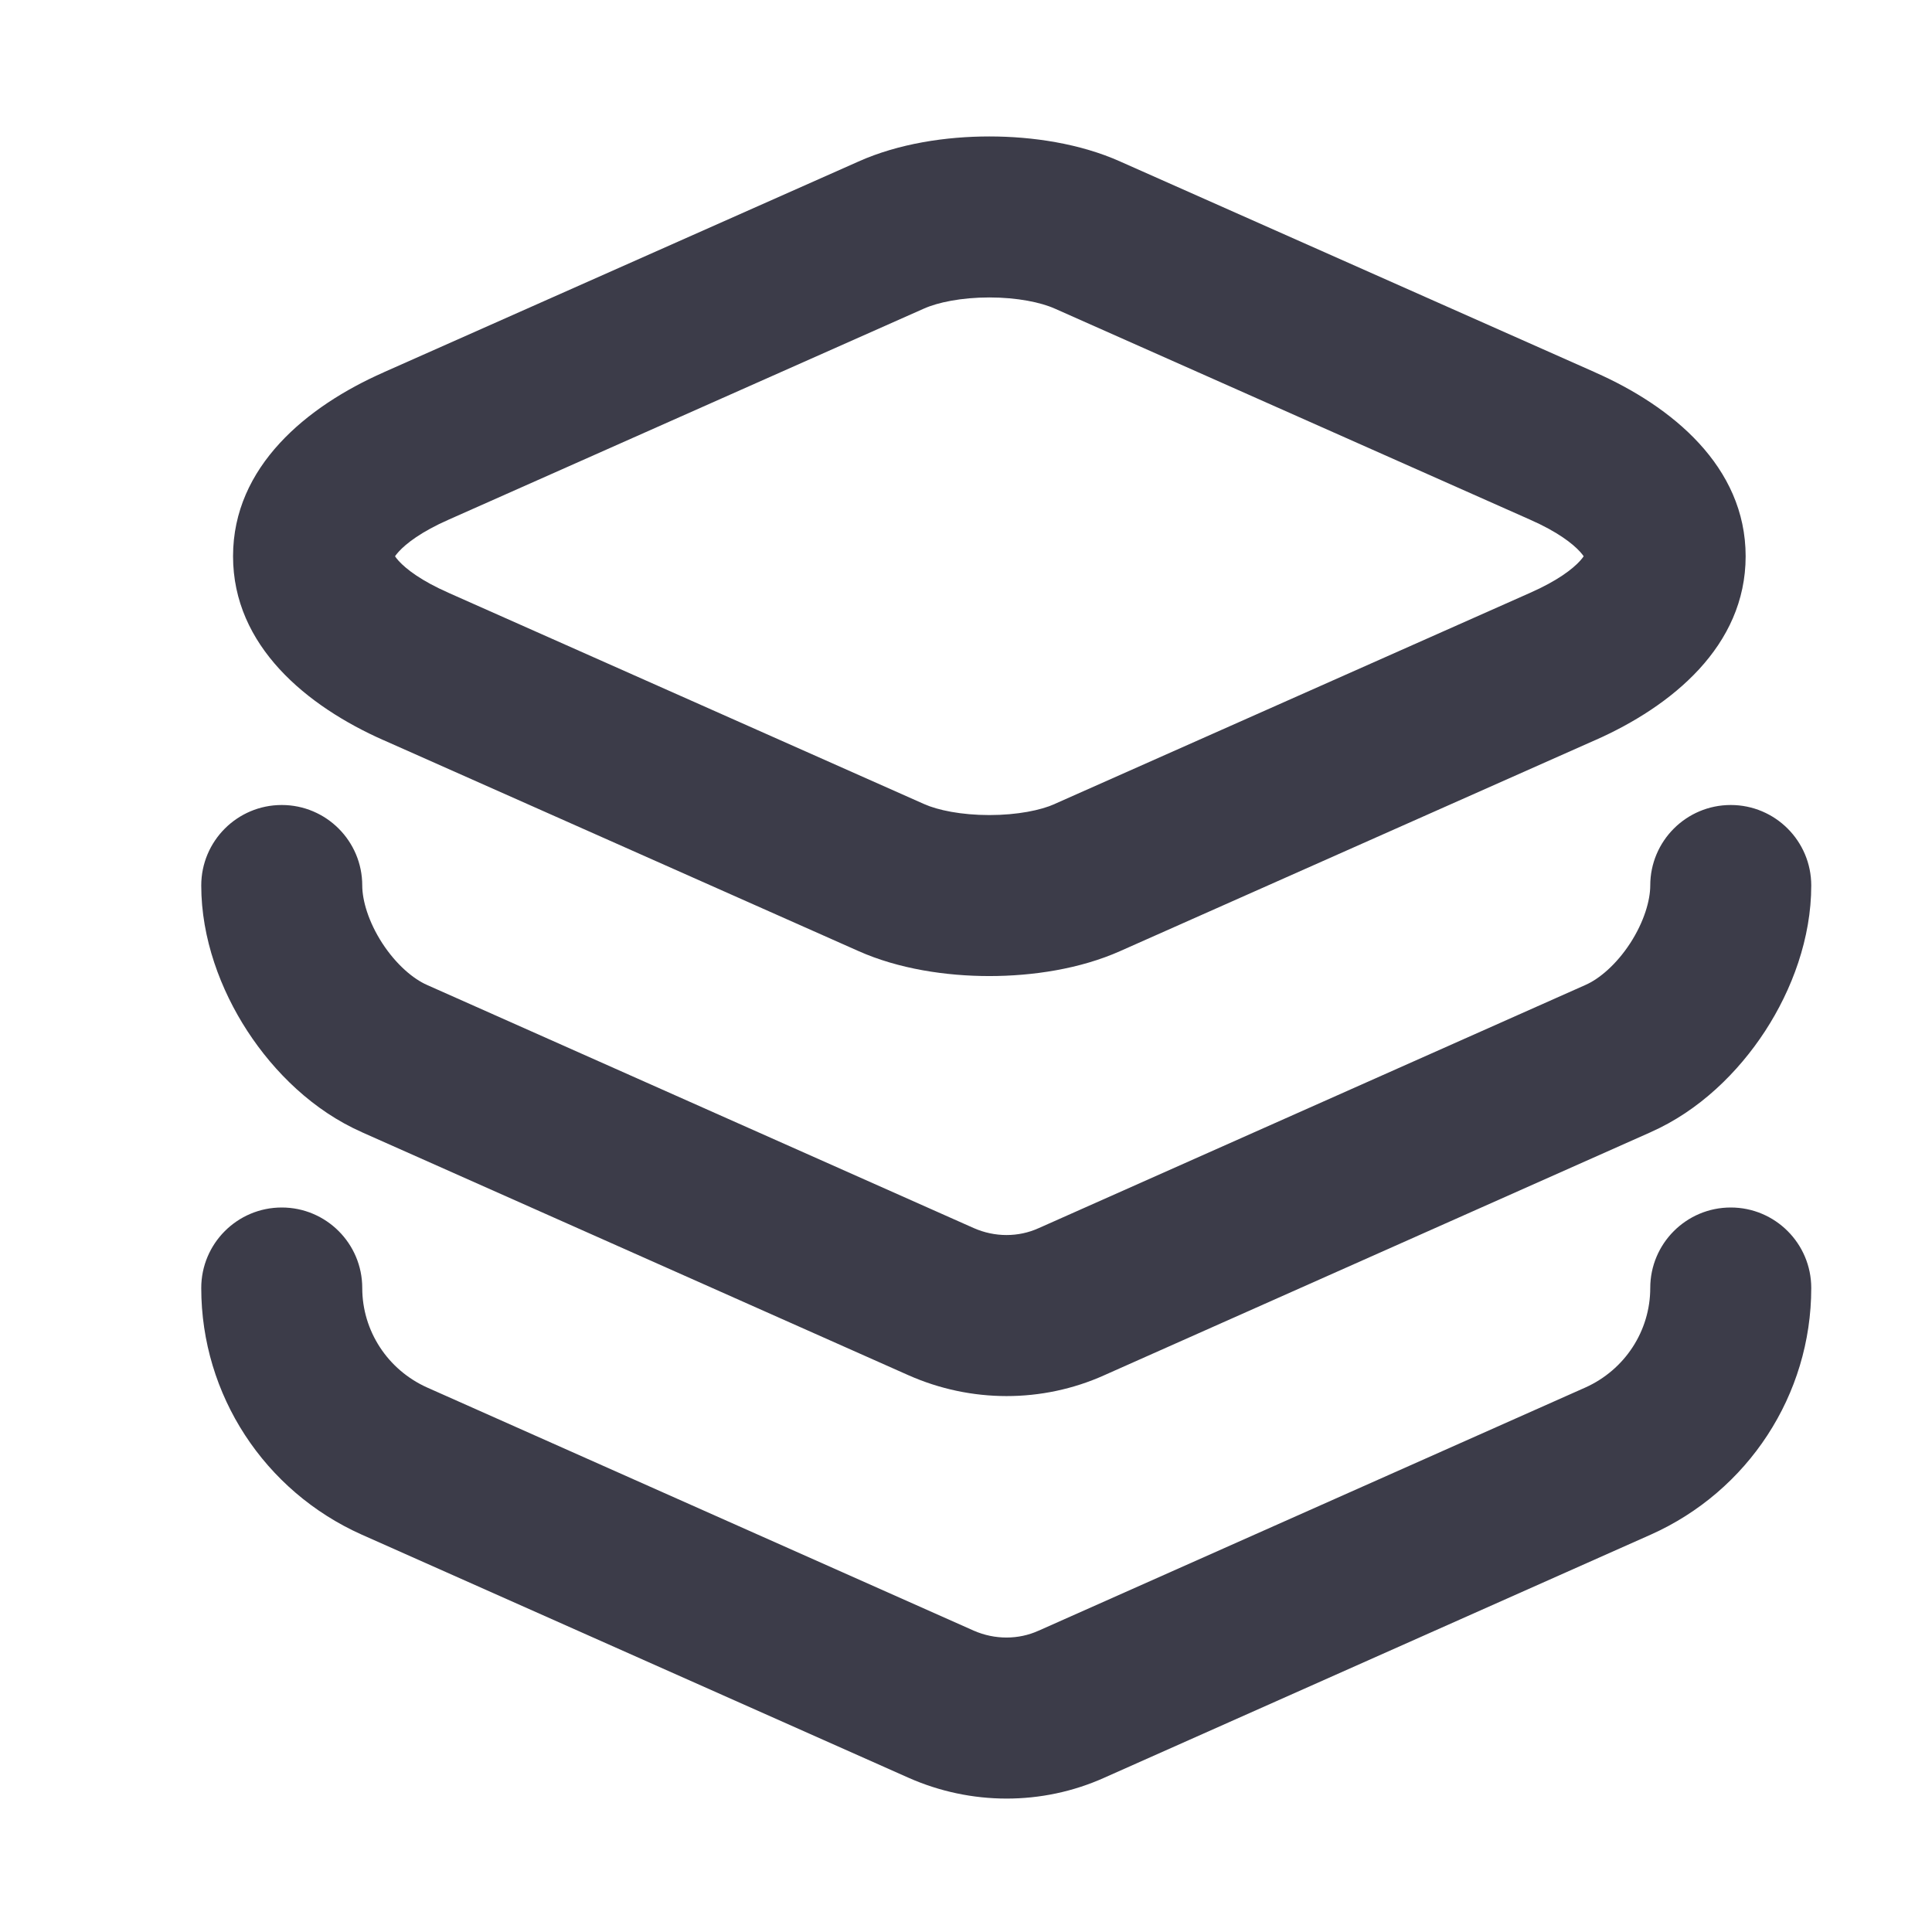 <svg class="collectibles-icon" width="24" height="24" viewBox="0 0 24 24" fill="none" xmlns="http://www.w3.org/2000/svg">
<path fill-rule="evenodd" clip-rule="evenodd" d="M12.29 3.695C11.941 3.695 11.648 3.757 11.479 3.833L11.476 3.834L5.574 6.455C5.233 6.605 5.045 6.752 4.953 6.853C4.931 6.877 4.917 6.896 4.907 6.91C4.917 6.925 4.931 6.944 4.953 6.968C5.045 7.069 5.233 7.215 5.574 7.365L5.576 7.366L11.479 9.988C11.648 10.064 11.941 10.125 12.29 10.125C12.639 10.125 12.932 10.064 13.101 9.988L13.104 9.986L19.004 7.366L19.006 7.365C19.347 7.215 19.535 7.069 19.627 6.968C19.649 6.944 19.663 6.925 19.673 6.91C19.663 6.896 19.649 6.877 19.627 6.853C19.535 6.752 19.347 6.605 19.006 6.455L19.004 6.454L13.104 3.834L13.101 3.833C12.932 3.757 12.639 3.695 12.29 3.695ZM13.917 2.007C13.417 1.783 12.826 1.695 12.29 1.695C11.754 1.695 11.163 1.783 10.663 2.007L10.661 2.008L4.766 4.625L4.765 4.626C3.815 5.045 2.895 5.794 2.895 6.91C2.895 8.027 3.815 8.775 4.765 9.195L4.766 9.195L10.661 11.813L10.663 11.814C11.163 12.037 11.754 12.125 12.29 12.125C12.826 12.125 13.417 12.037 13.917 11.814L13.919 11.813L19.814 9.195L19.815 9.195C20.765 8.775 21.685 8.027 21.685 6.91C21.685 5.794 20.765 5.045 19.815 4.626L19.814 4.625L13.919 2.008L13.917 2.007ZM3.5 10C4.052 10 4.5 10.448 4.5 11C4.5 11.184 4.576 11.45 4.749 11.717C4.923 11.984 5.135 12.161 5.304 12.235L5.306 12.236L12.095 15.255C12.359 15.372 12.653 15.369 12.899 15.258L12.904 15.256L19.694 12.236L19.696 12.235C19.865 12.161 20.077 11.984 20.251 11.717C20.424 11.45 20.5 11.184 20.5 11C20.5 10.448 20.948 10 21.5 10C22.052 10 22.5 10.448 22.5 11C22.5 11.655 22.261 12.295 21.927 12.808C21.593 13.321 21.106 13.799 20.505 14.064L20.504 14.065L13.721 17.082L13.719 17.083C12.945 17.431 12.06 17.427 11.286 17.084L4.496 14.065L4.495 14.064C3.894 13.799 3.407 13.321 3.073 12.808C2.739 12.295 2.5 11.655 2.5 11C2.5 10.448 2.948 10 3.5 10ZM3.5 15C4.052 15 4.5 15.448 4.5 16C4.5 16.531 4.814 17.016 5.308 17.237L12.095 20.256C12.359 20.372 12.653 20.369 12.899 20.258L12.904 20.256L19.692 17.237C20.186 17.016 20.5 16.531 20.5 16C20.5 15.448 20.948 15 21.5 15C22.052 15 22.5 15.448 22.5 16C22.5 17.329 21.714 18.524 20.508 19.063L13.721 22.082L13.719 22.083C12.945 22.431 12.06 22.427 11.286 22.084L4.492 19.063C3.286 18.524 2.5 17.329 2.5 16C2.5 15.448 2.948 15 3.5 15Z" fill="#3C3C49"/>
</svg>
